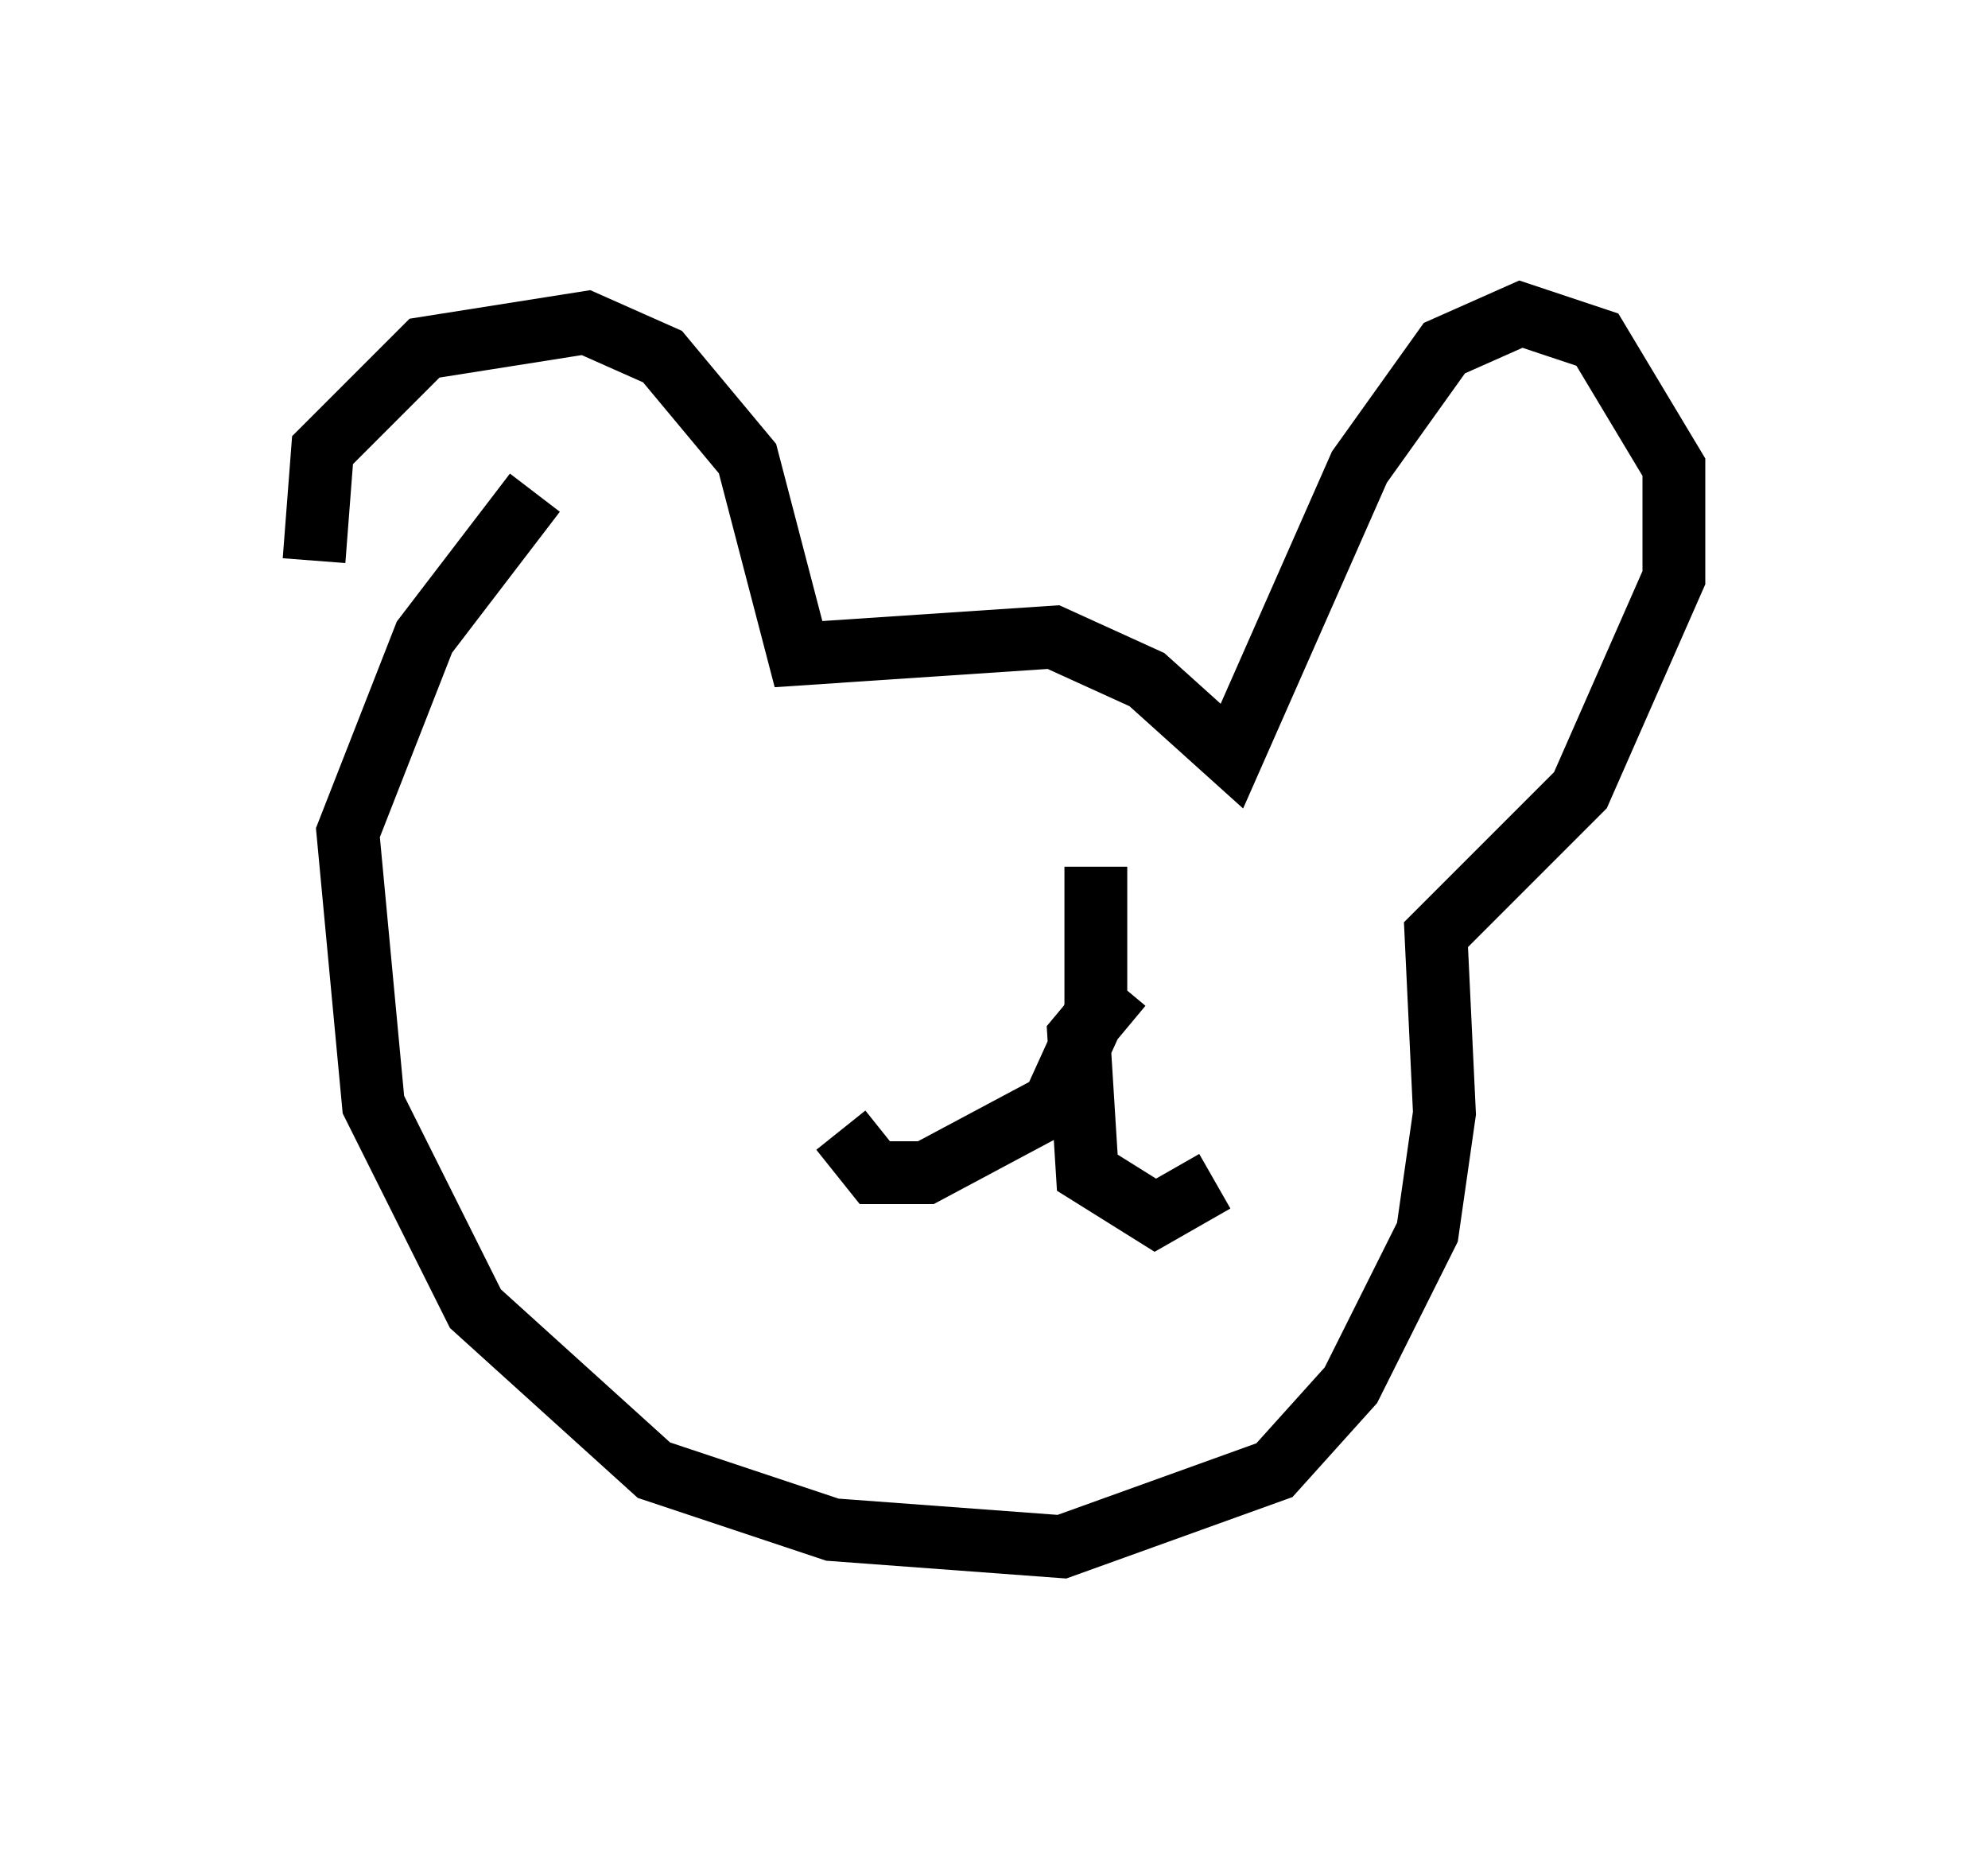 <?xml version="1.0" encoding="utf-8" ?>
<svg baseProfile="full" height="29.621" version="1.1" width="31.651" xmlns="http://www.w3.org/2000/svg" xmlns:ev="http://www.w3.org/2001/xml-events" xmlns:xlink="http://www.w3.org/1999/xlink"><defs /><rect fill="white" height="29.621" width="31.651" x="0" y="0" /><path d="M5.541, 10.413 m-0.541, -1.488 l0.135, -1.759 1.624, -1.624 l2.571, -0.406 1.218, 0.541 l1.353, 1.624 0.812, 3.112 l4.059, -0.271 1.488, 0.677 l1.353, 1.218 2.03, -4.601 l1.353, -1.894 1.218, -0.541 l1.218, 0.406 1.218, 2.03 l0.0, 1.759 -1.488, 3.383 l-2.3, 2.3 0.135, 2.842 l-0.271, 1.894 -1.218, 2.436 l-1.218, 1.353 -3.383, 1.218 l-3.654, -0.271 -2.842, -0.947 l-2.842, -2.571 -1.624, -3.248 l-0.406, -4.33 1.218, -3.112 l1.759, -2.3 m9.337, 7.848 l-0.677, 0.812 0.135, 2.165 l1.083, 0.677 0.947, -0.541 m-1.894, -5.007 l0.0, 2.3 -0.677, 1.488 l-2.03, 1.083 -0.812, 0.0 l-0.541, -0.677 " fill="none" stroke="black" stroke-width="1" /></svg>